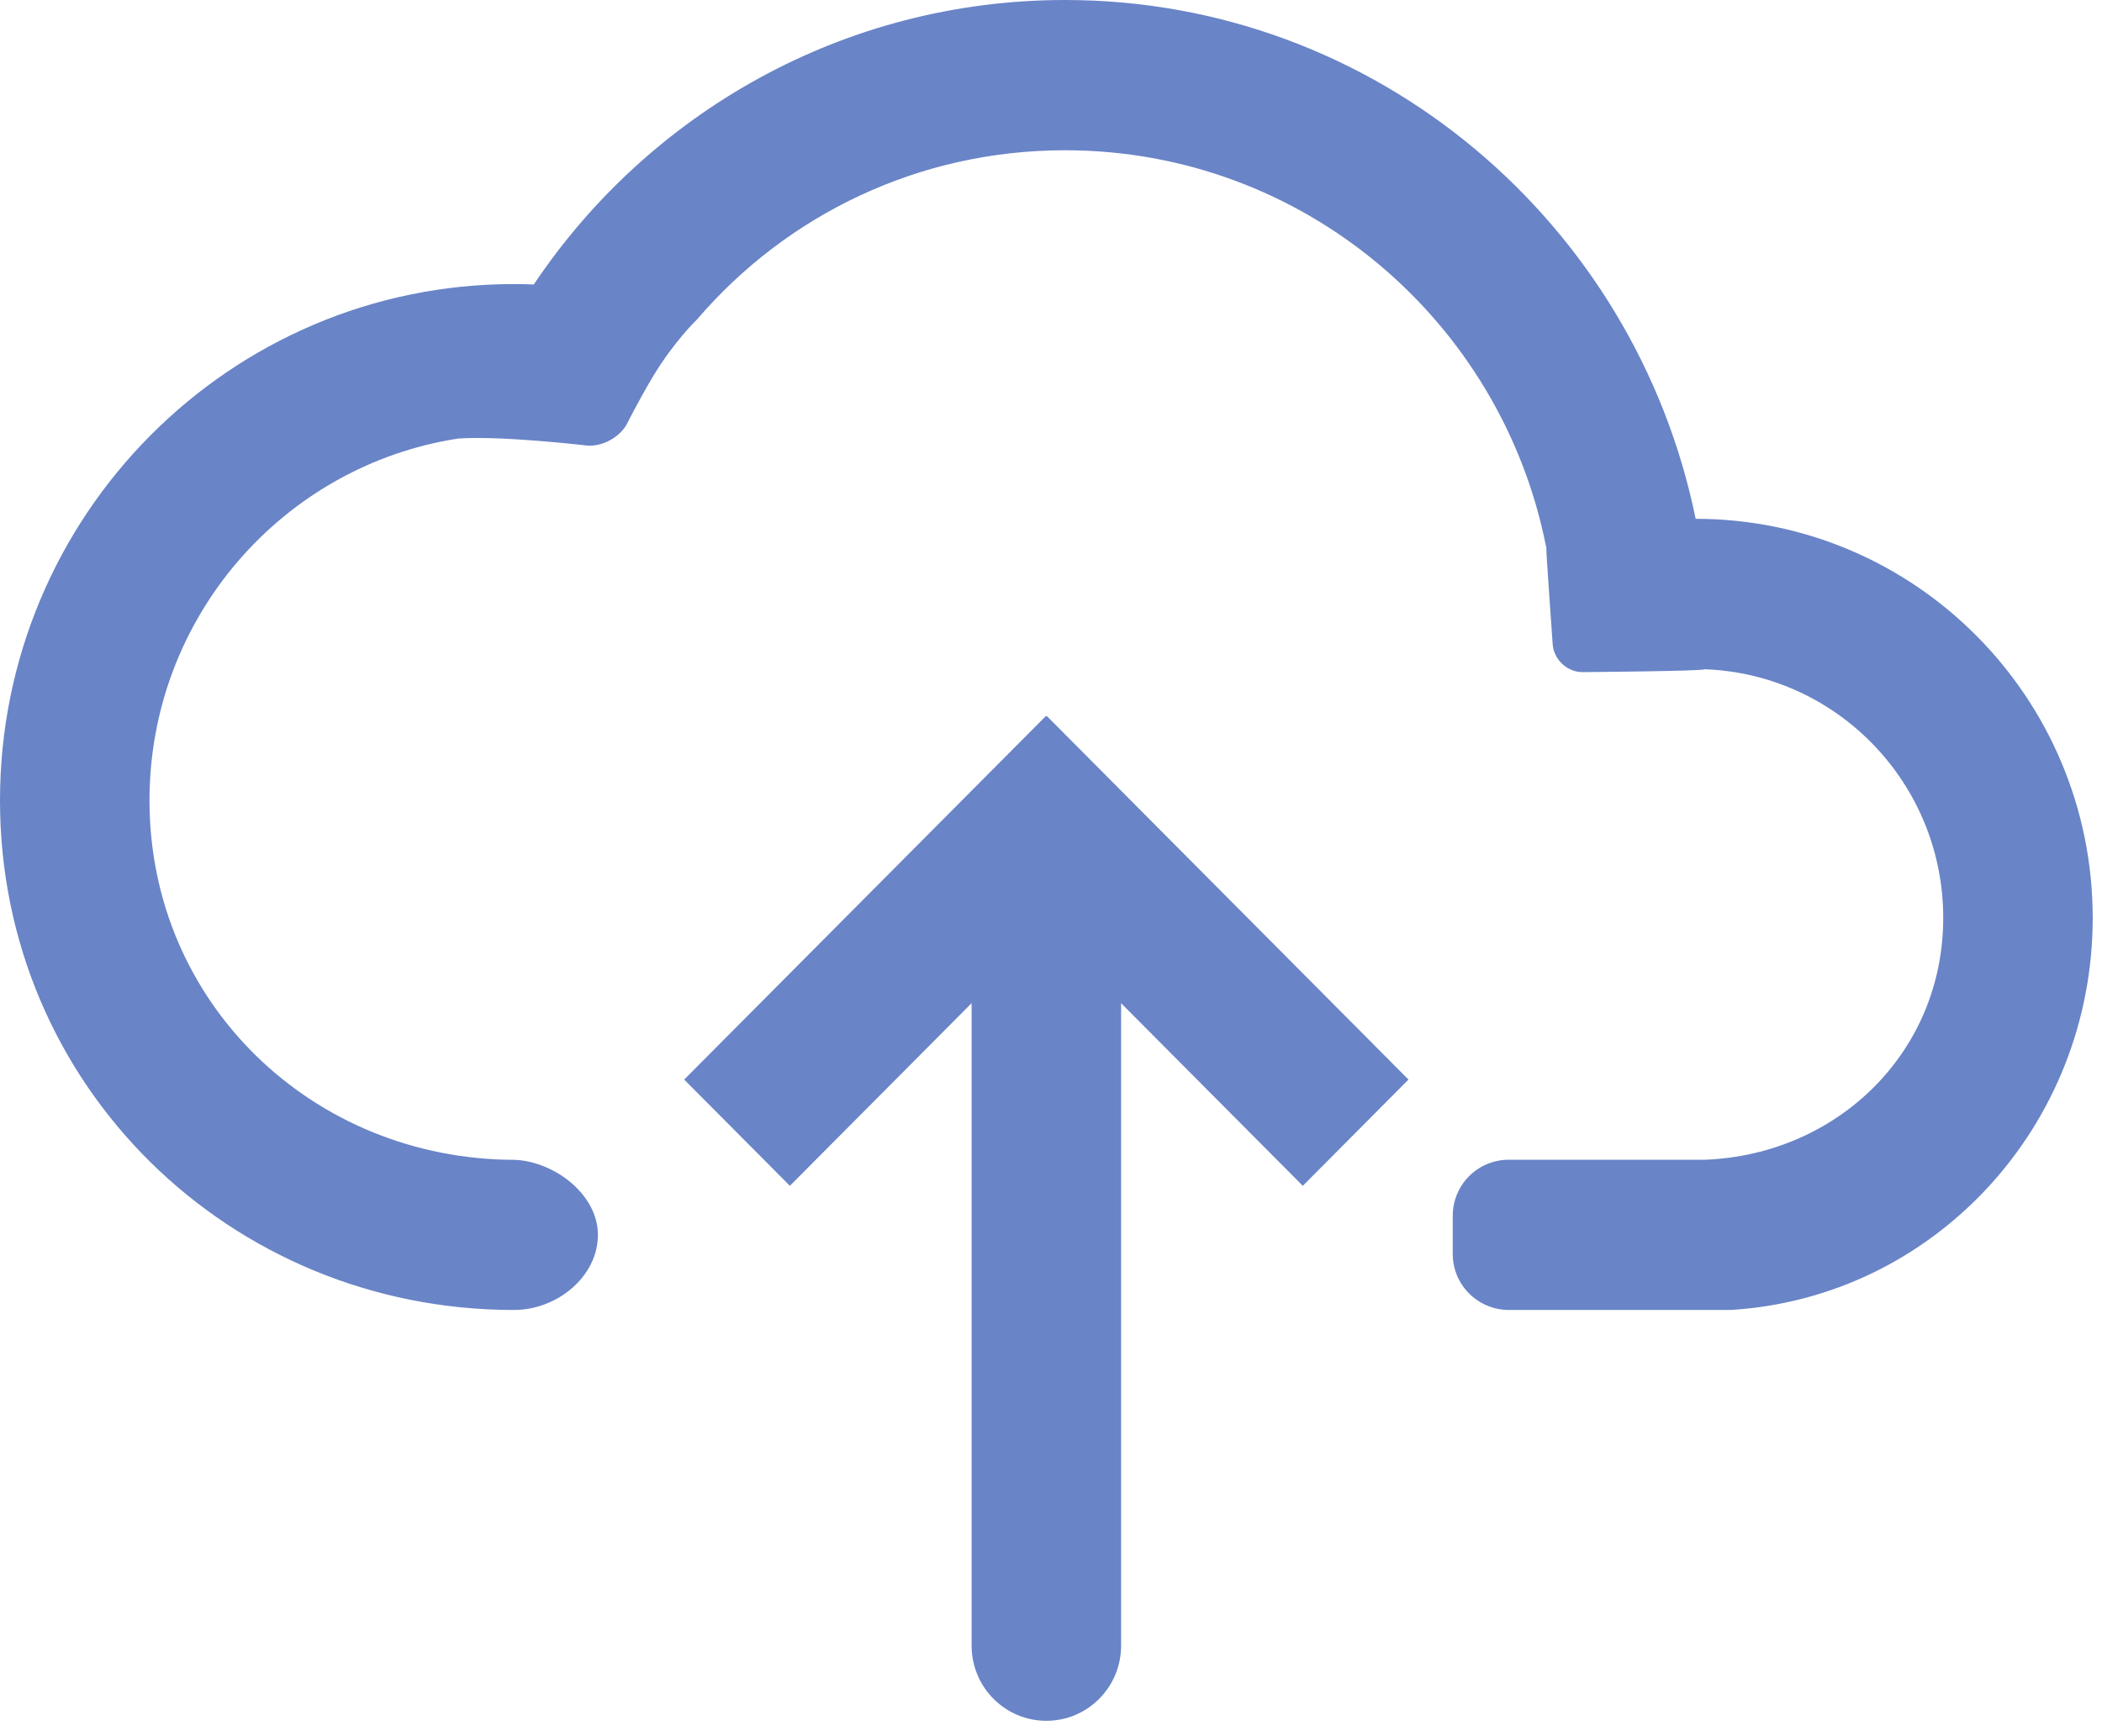 <?xml version="1.0" encoding="UTF-8"?>
<svg xmlns:xlink="http://www.w3.org/1999/xlink" width="69px" height="57px" viewBox="0 0 69 57" version="1.1" xmlns="http://www.w3.org/2000/svg">
    <!-- Generator: Sketch 43 (38999) - http://www.bohemiancoding.com/sketch -->
    <title>Shape Copy 11</title>
    <desc>Created with Sketch.</desc>
    <defs></defs>
    <g id="Symbols" stroke="none" stroke-width="1" fill="none" fill-rule="evenodd">
        <g id="上传-Upload-拖拽上传" transform="translate(-219, -56)" fill="#6984C7">
            <g transform="translate(2, 2)" id="Shape-Copy-11">
                <path d="M251.347,77.523 L251.363,77.508 L263.235,89.443 L259.766,92.931 L253.801,86.935 L253.801,108.029 C253.801,109.391 252.703,110.495 251.347,110.495 C249.992,110.495 248.894,109.391 248.894,108.029 L248.894,86.935 L242.929,92.931 L239.459,89.443 L251.332,77.508 L251.347,77.523 Z M251.961,54 C262.173,54 270.681,61.326 272.661,71.033 C279.859,71.033 285.695,76.9 285.695,84.136 C285.695,90.983 280.471,96.602 273.811,97.007 L266.534,97.007 C265.513,97.007 264.688,96.185 264.688,95.171 L264.688,93.911 C264.688,92.9 265.51,92.075 266.525,92.075 L272.968,92.075 C277.314,91.907 280.788,88.545 280.788,84.136 C280.788,79.721 277.304,76.125 272.95,75.972 C272.947,76.034 268.958,76.066 268.958,76.066 C268.452,76.072 268.004,75.661 267.968,75.15 C267.968,75.15 267.743,71.999 267.76,71.992 C266.311,64.549 259.789,58.933 251.961,58.933 C247.143,58.933 242.82,61.061 239.885,64.482 C239.885,64.482 239.119,65.214 238.429,66.37 C237.956,67.163 237.583,67.911 237.583,67.911 C237.353,68.353 236.758,68.679 236.258,68.626 C236.258,68.626 233.445,68.297 232.04,68.398 C226.302,69.282 221.907,74.266 221.907,80.282 C221.907,86.923 227.262,92.075 233.905,92.078 C235.207,92.138 236.627,93.218 236.627,94.541 C236.627,95.903 235.299,97.007 233.867,97.007 C224.552,97.007 217,89.647 217,80.282 C217,70.918 224.552,63.326 233.867,63.326 C234.087,63.326 234.305,63.331 234.522,63.34 C238.295,57.706 244.697,54 251.961,54 Z"></path>
            </g>
        </g>
    </g>
</svg>
